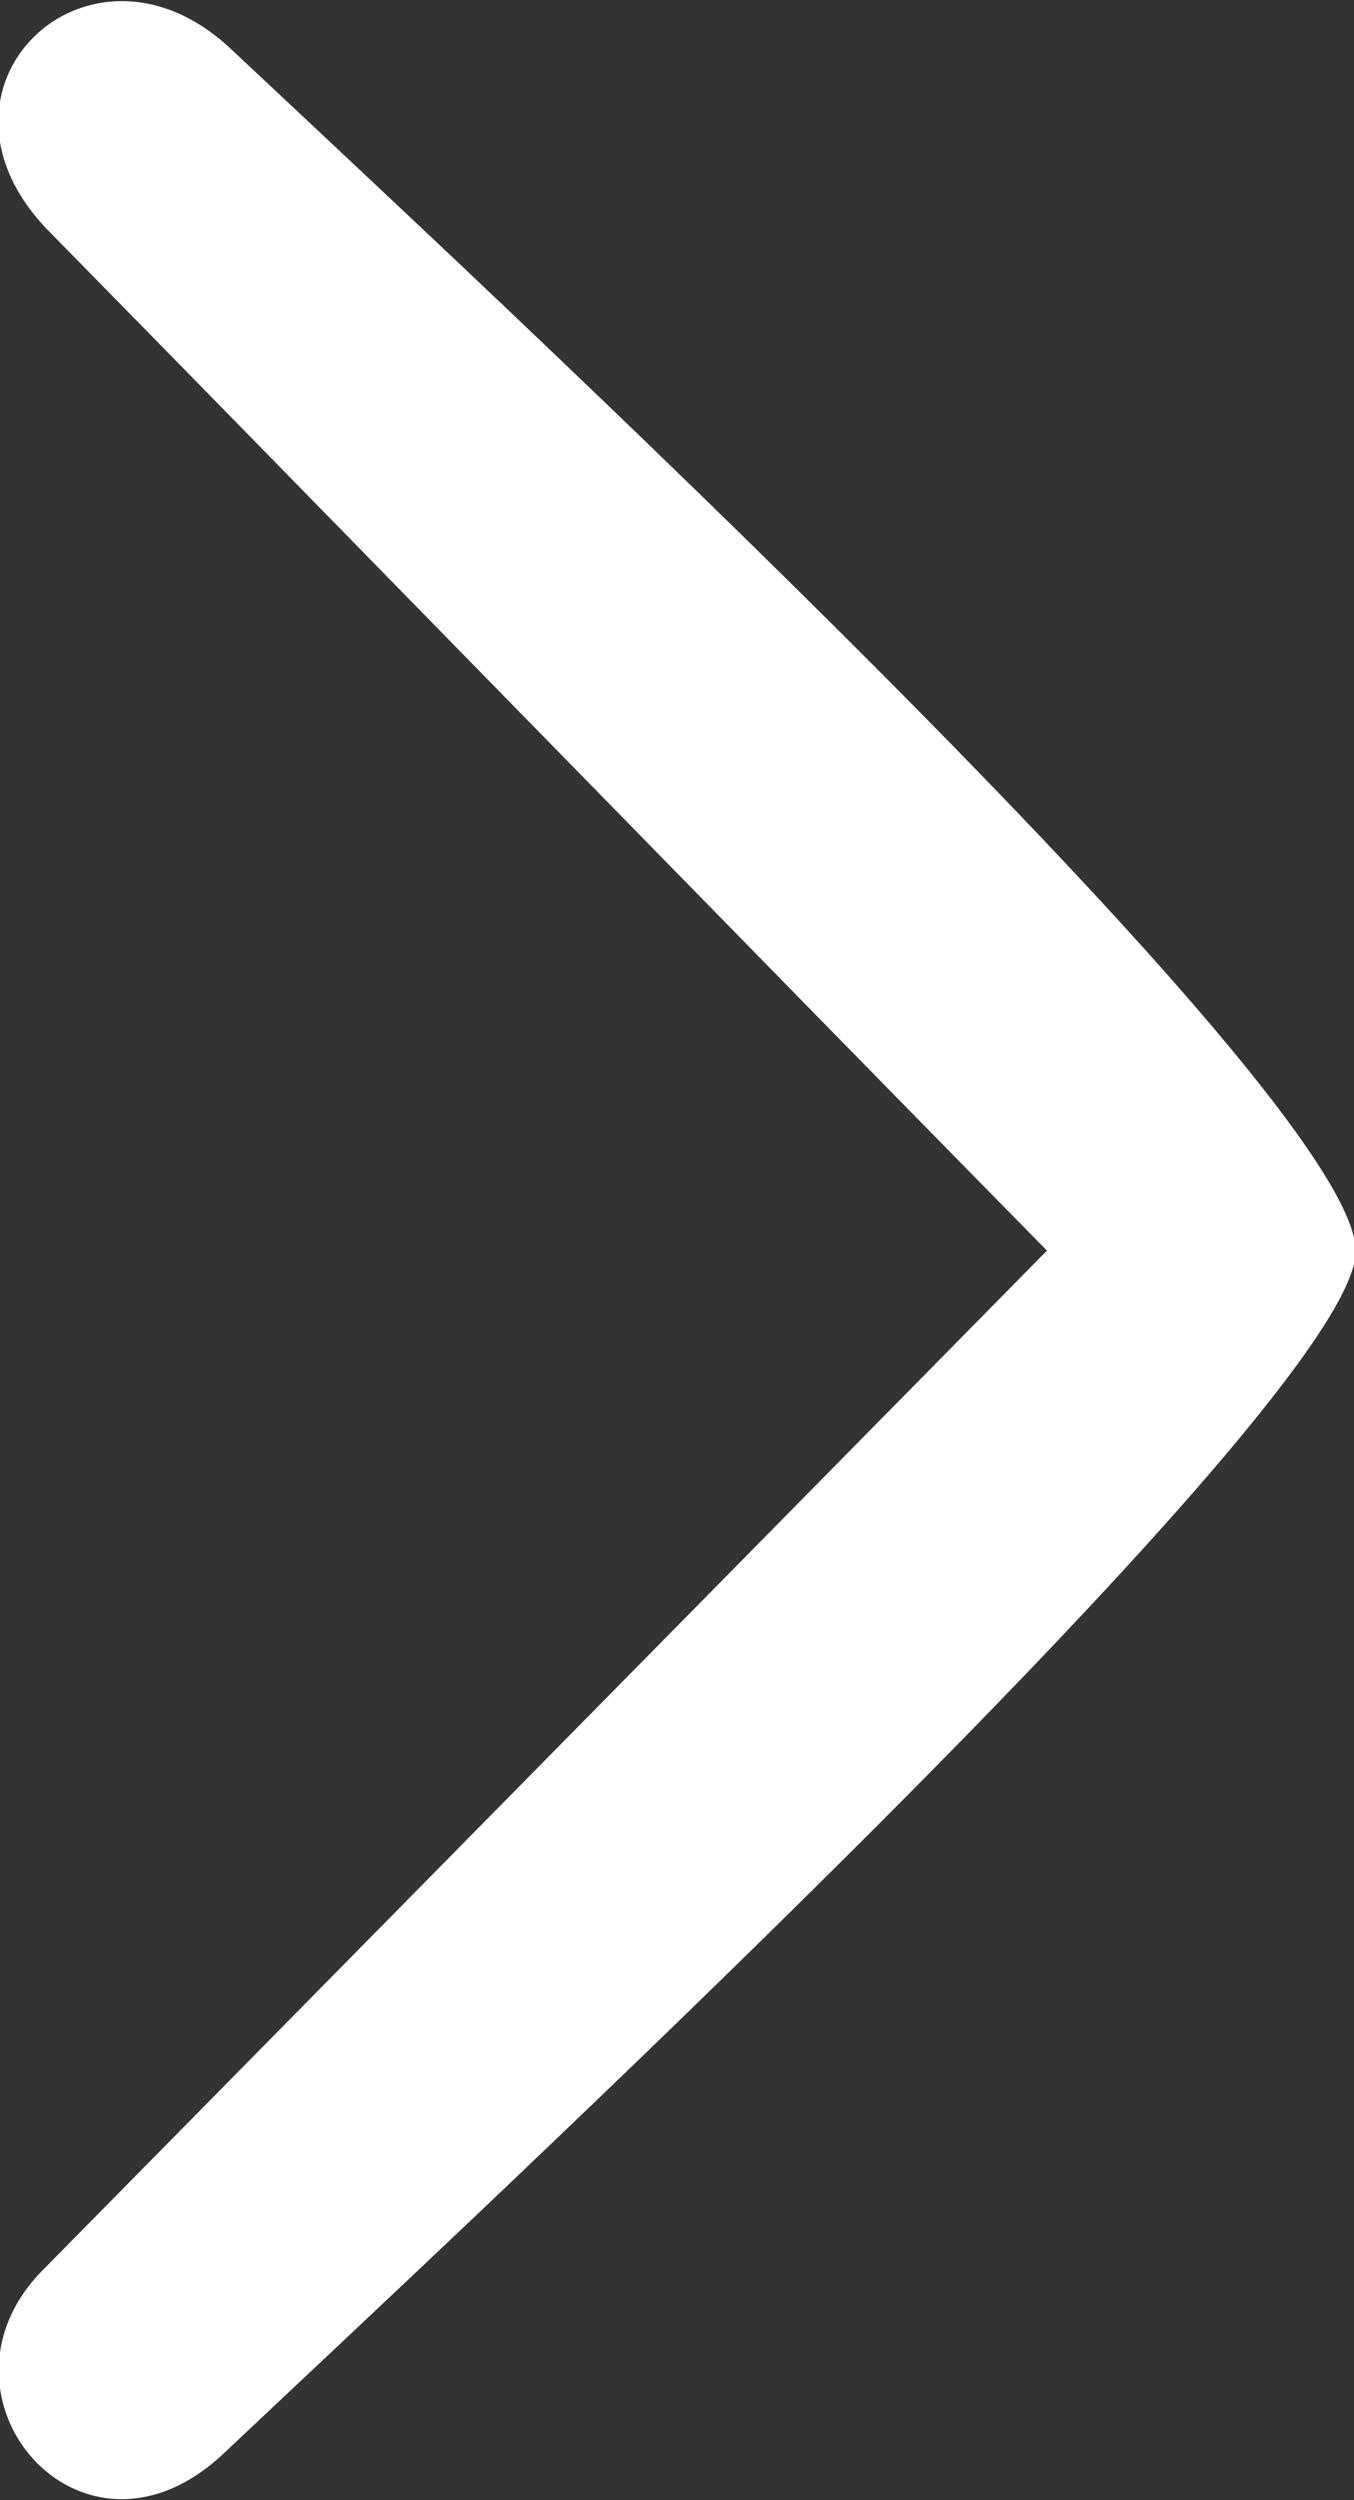 <?xml version="1.0" encoding="UTF-8" standalone="no"?><!DOCTYPE svg PUBLIC "-//W3C//DTD SVG 1.1//EN" "http://www.w3.org/Graphics/SVG/1.1/DTD/svg11.dtd"><svg width="100%" height="100%" viewBox="0 0 13 24" version="1.1" xmlns="http://www.w3.org/2000/svg" xmlns:xlink="http://www.w3.org/1999/xlink" xml:space="preserve" style="fill-rule:evenodd;clip-rule:evenodd;stroke-linejoin:round;stroke-miterlimit:1.414;"><rect x="0" y="0" width="13" height="24" fill="#333333" stroke="none"/><rect id="Artboard1" x="0" y="0" width="13" height="24" style="fill:none;"/><clipPath id="_clip1"><rect x="0" y="0" width="13" height="24"/></clipPath><g clip-path="url(#_clip1)"><path d="M10.052,12.005c0,0 -7.626,7.742 -9.644,9.789c-1.184,1.201 0.372,3.049 1.742,1.755c2.345,-2.214 10.889,-10.132 10.867,-11.544c-0.023,-1.533 -8.45,-9.326 -10.8,-11.535c-1.362,-1.281 -3.097,0.382 -1.742,1.755c2.016,2.051 6.905,7.063 9.577,9.78l0,0Z" style="fill:#fff;"/></g></svg>